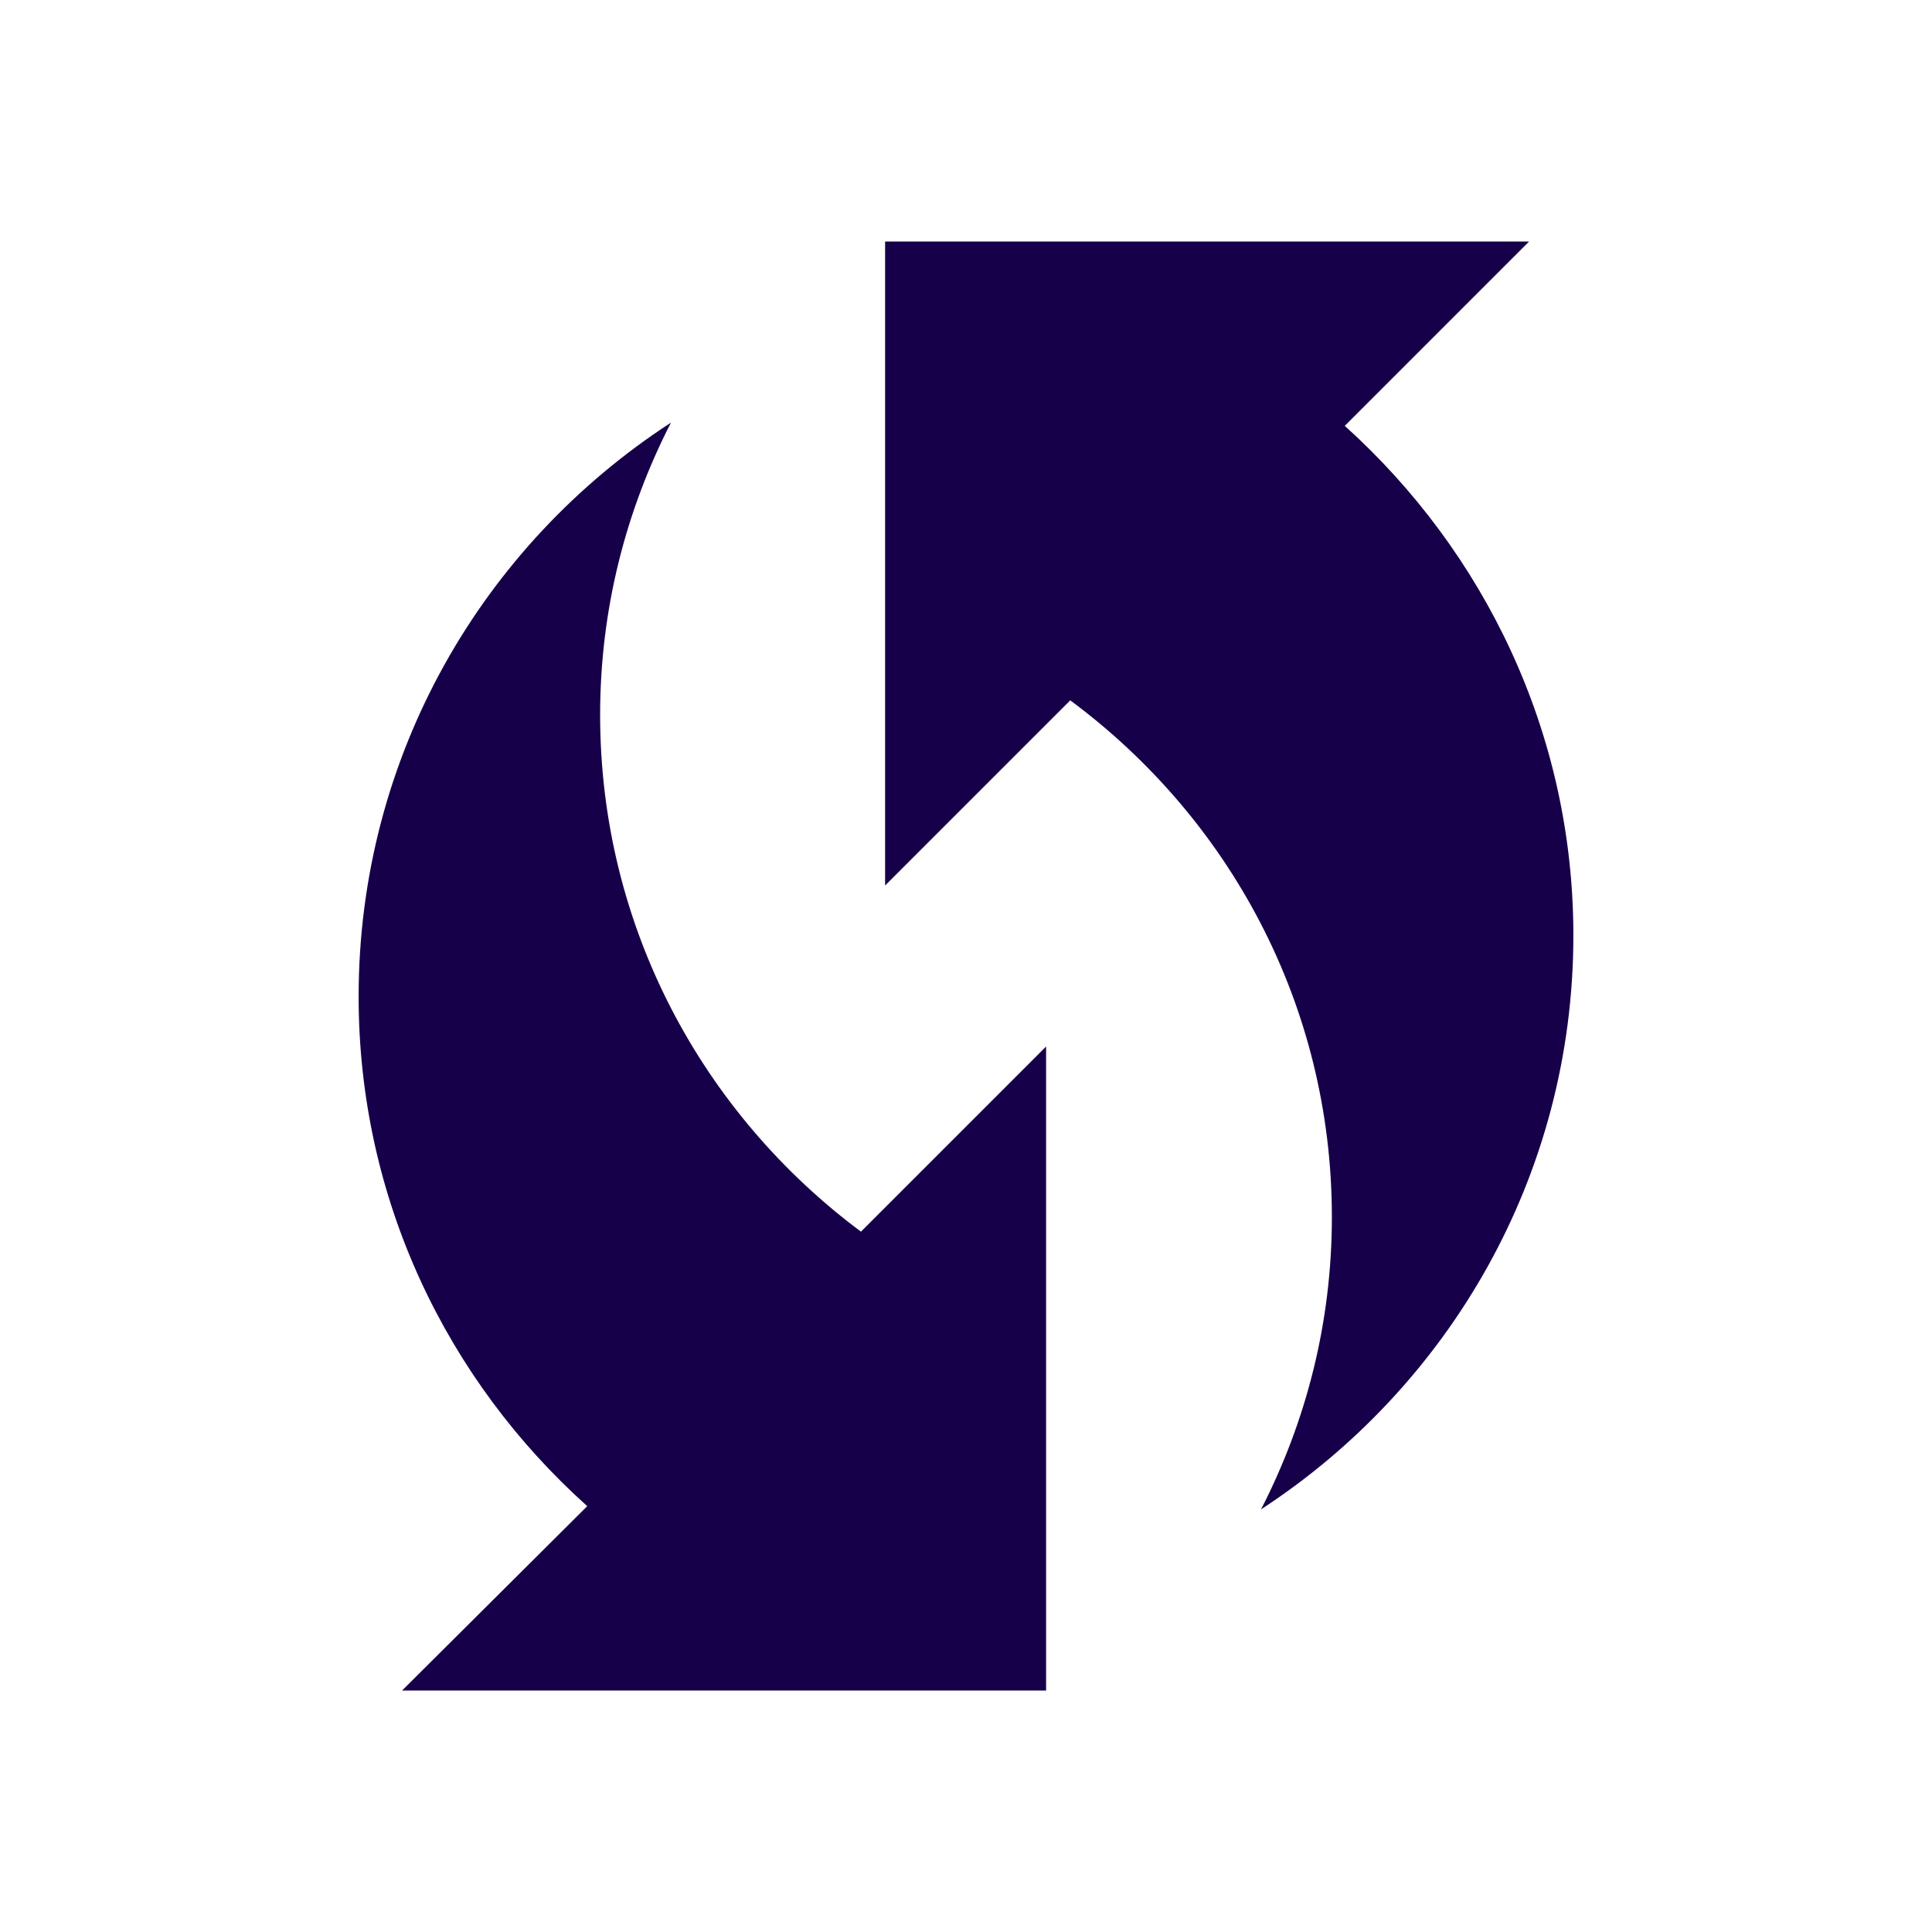 <svg width="24" height="24" viewBox="0 0 24 24" fill="none" xmlns="http://www.w3.org/2000/svg">
<g id="wifi_protected_setup">
<g id="Vector">
<path d="M16.705 5.29L18.995 3H10.995V11L13.295 8.7C15.265 10.16 16.545 12.48 16.545 15.12C16.545 16.43 16.225 17.66 15.665 18.75C17.995 17.23 19.545 14.61 19.545 11.62C19.545 9.1 18.435 6.85 16.705 5.29Z" fill="#17004A"/>
<path d="M7.455 8.88C7.455 7.57 7.775 6.34 8.335 5.25C5.995 6.77 4.455 9.39 4.455 12.38C4.455 14.9 5.555 17.15 7.295 18.71L4.995 21H12.995V13L10.695 15.3C8.735 13.84 7.455 11.52 7.455 8.88Z" fill="#17004A"/>
</g>
</g>
</svg>
